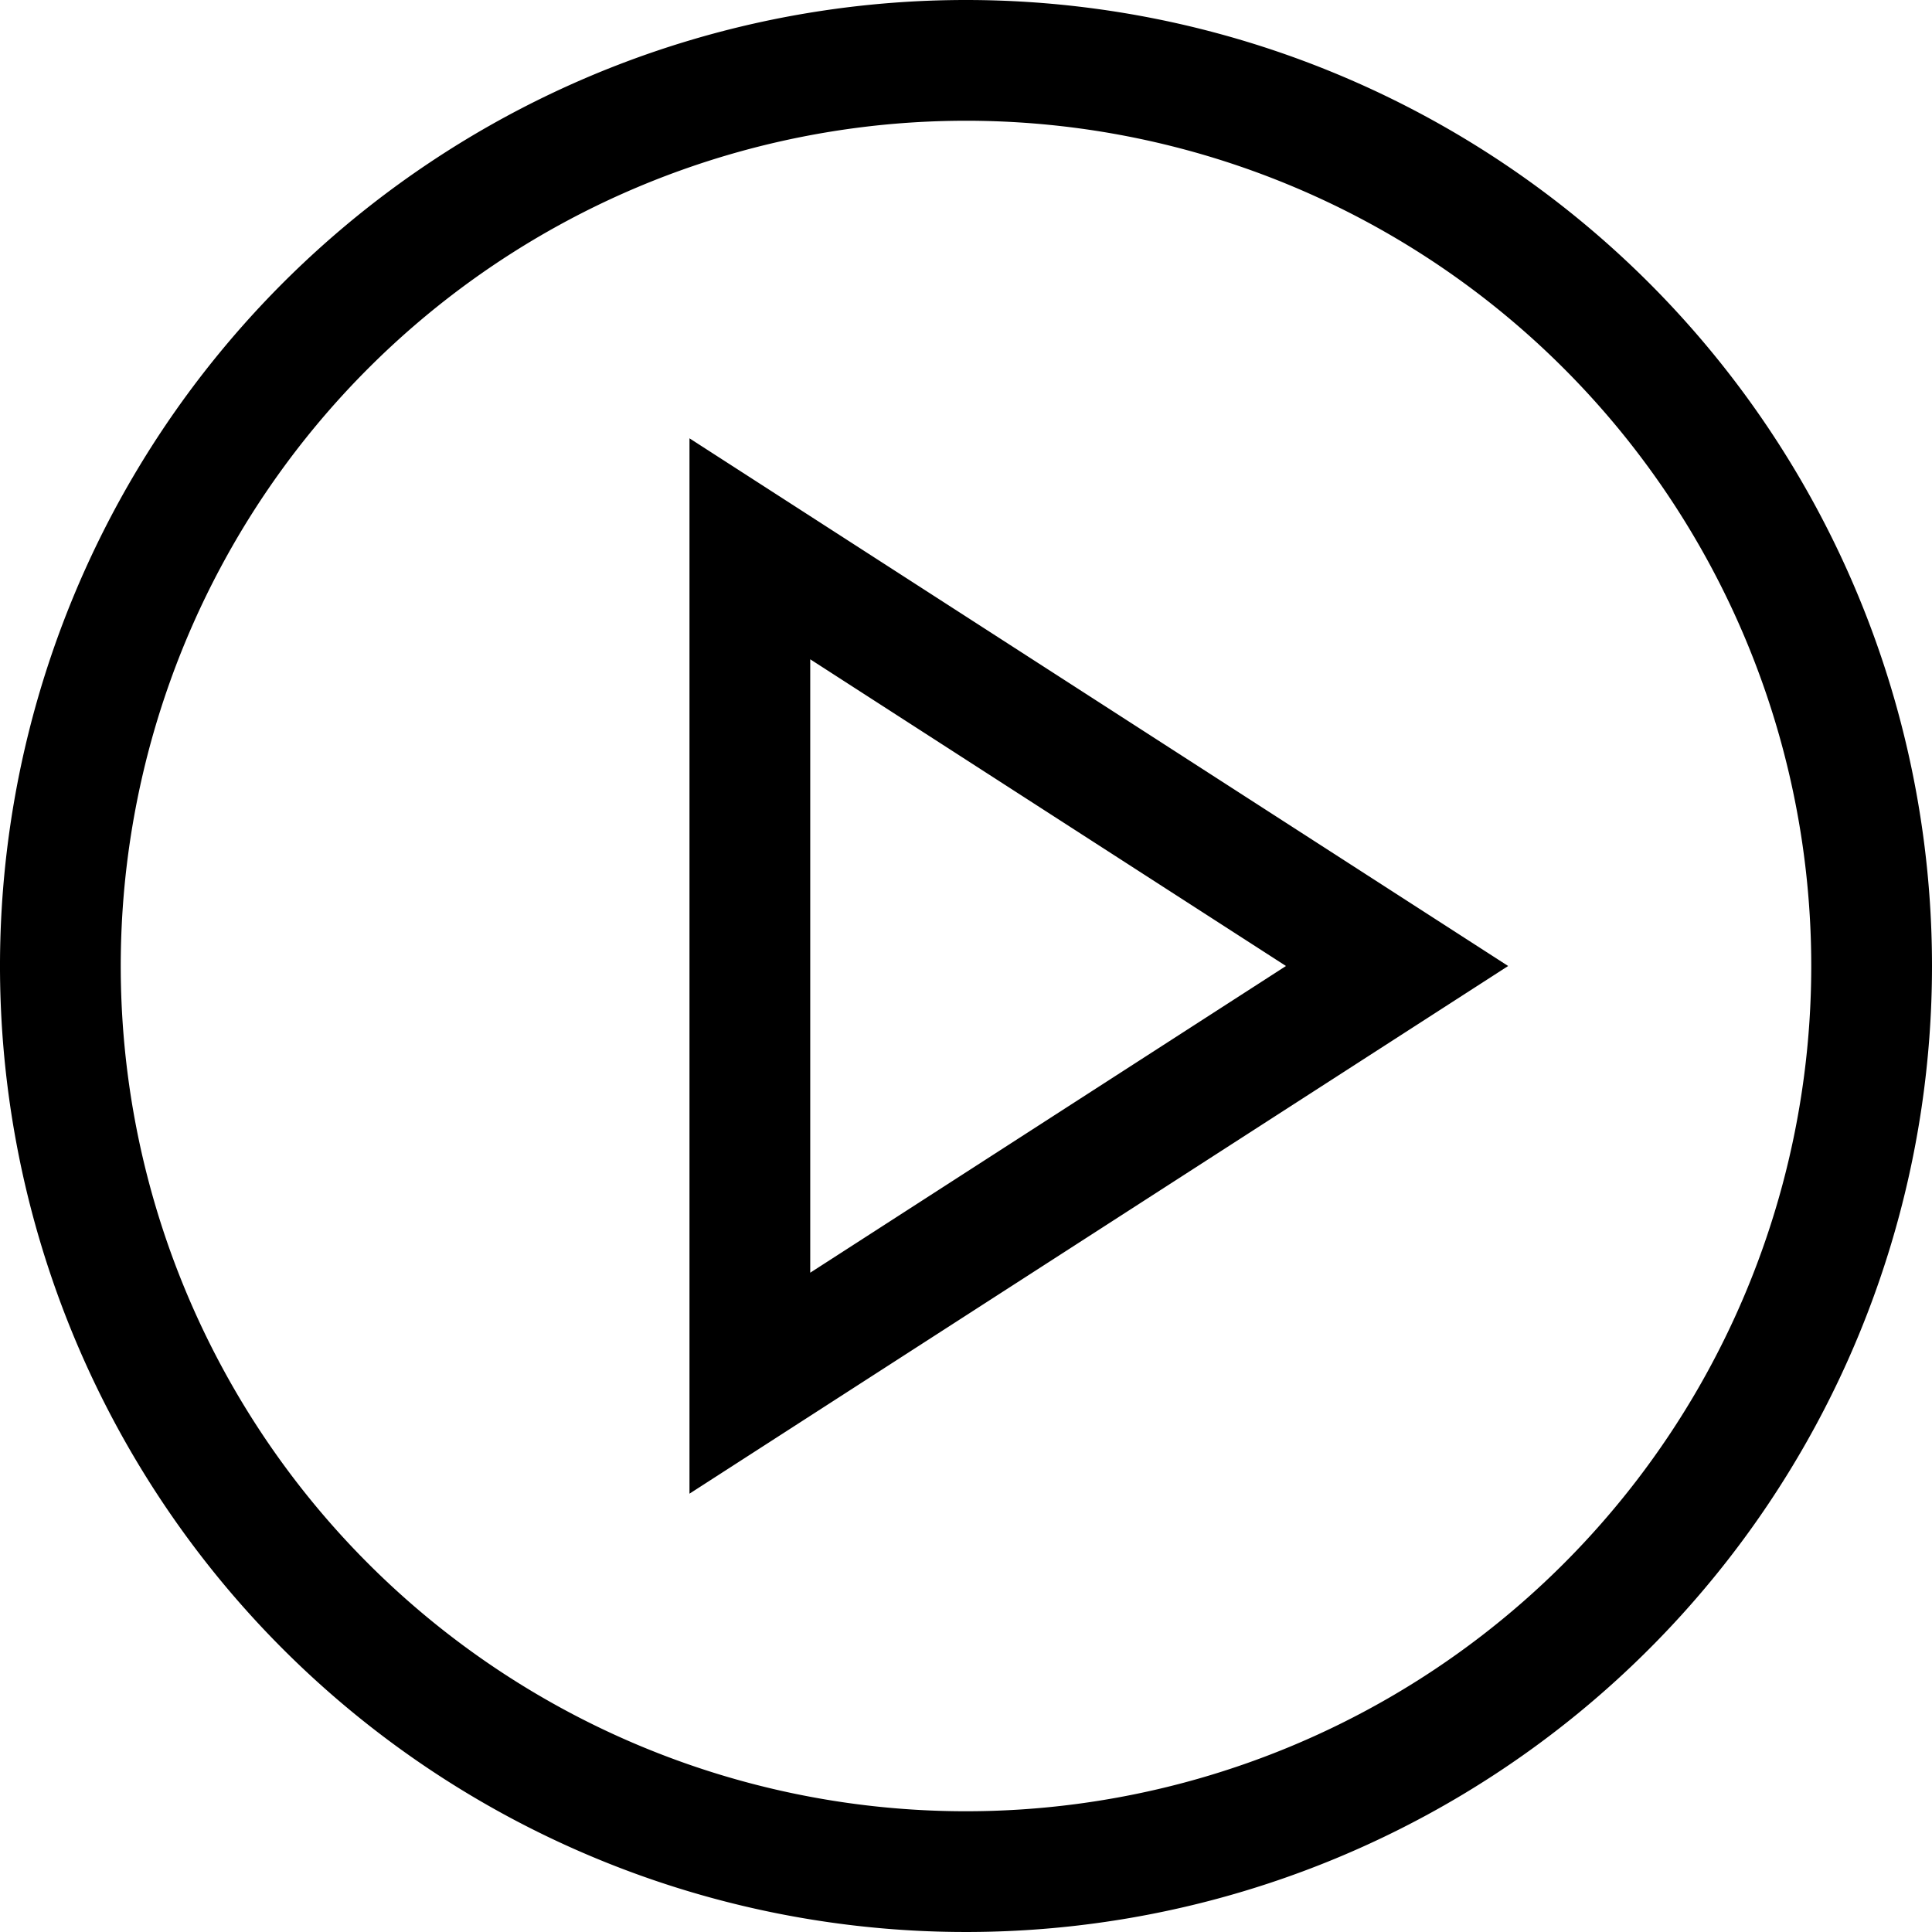 <svg id="Layer_1" data-name="Layer 1" xmlns="http://www.w3.org/2000/svg" viewBox="0 0 16 16"><path d="M5.71,12.37,12.49,8,5.71,3.63Zm1-6.91L10.65,8,6.71,10.54ZM8,0a8,8,0,1,0,8,8A8,8,0,0,0,8,0ZM8,15a7,7,0,1,1,7-7A7,7,0,0,1,8,15Z"/></svg>